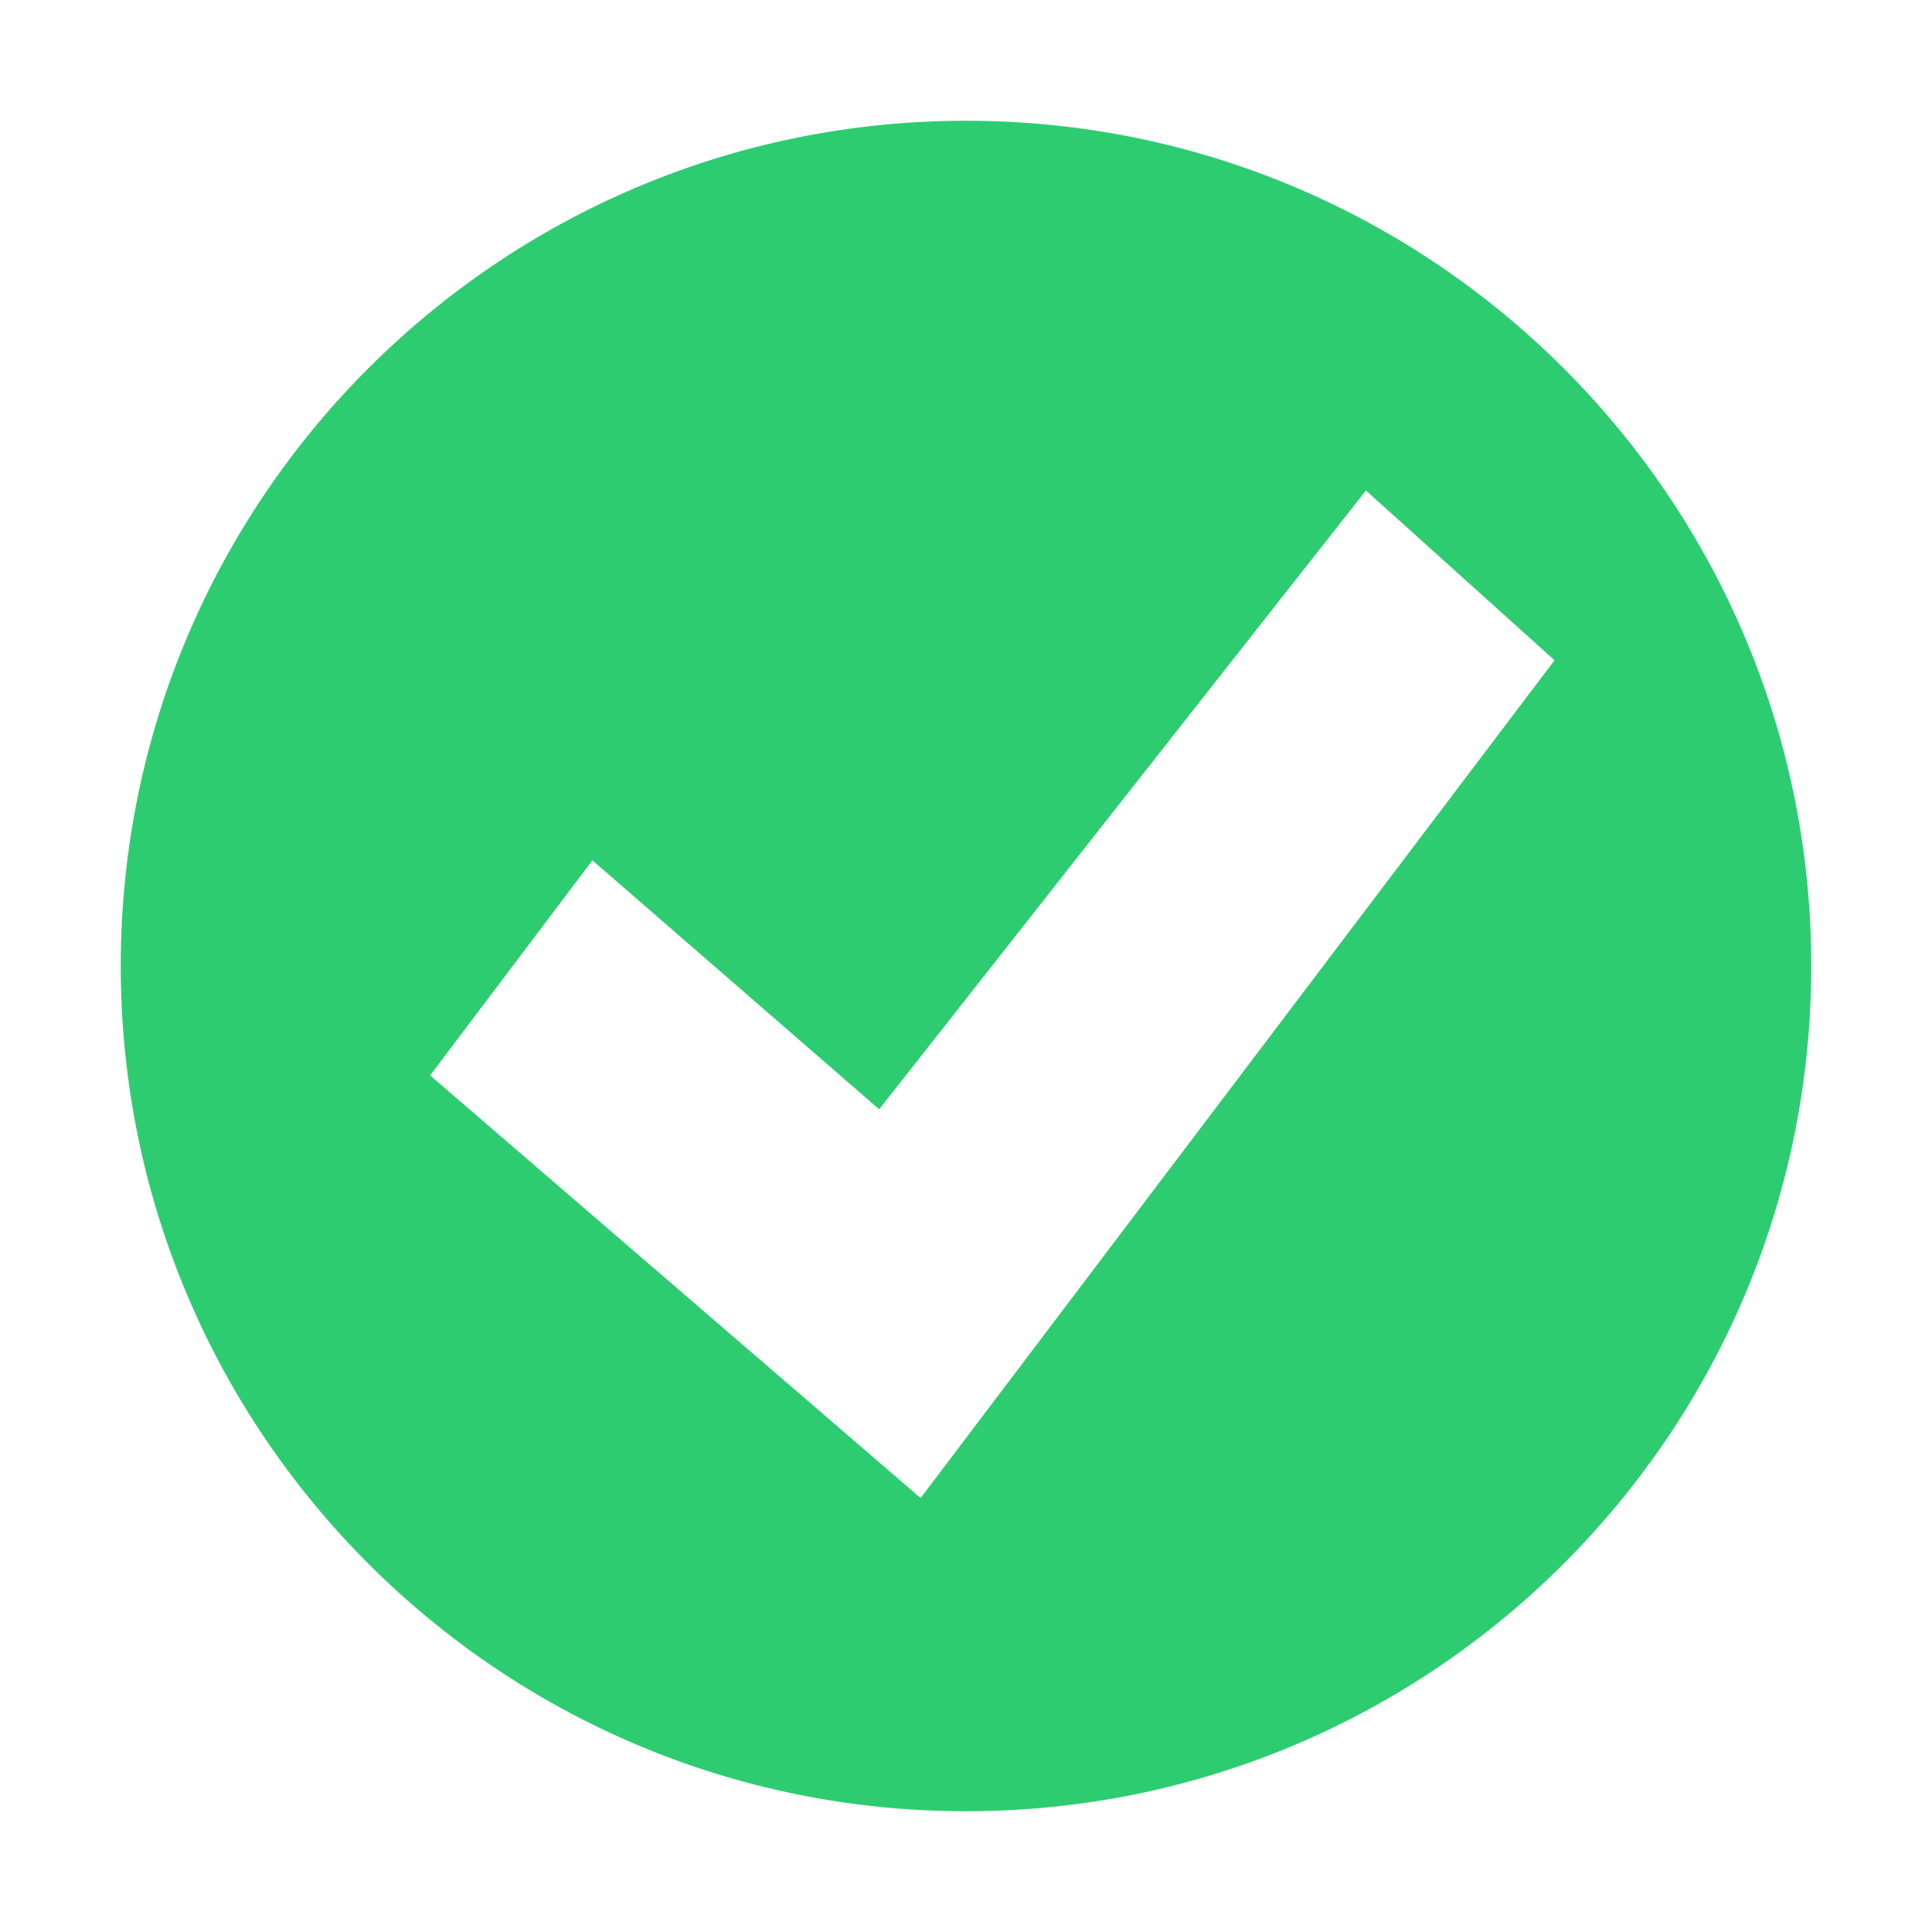 <svg xmlns:dc="http://purl.org/dc/elements/1.1/" xmlns:cc="http://creativecommons.org/ns#" xmlns:rdf="http://www.w3.org/1999/02/22-rdf-syntax-ns#" xmlns:svg="http://www.w3.org/2000/svg" xmlns="http://www.w3.org/2000/svg" xmlns:inkscape="http://www.inkscape.org/namespaces/inkscape" version="1.1" width="16" height="16" id="svg4397">
  <defs id="defs4399" color="#3498db" fill="#3498db"/>
  <g id="layer1" color="#3498db" fill="#3498db">
    <path d="M 8,1 C 4.134,1 1,4.134 1,8 c 0,3.866 3.134,7 7,7 3.866,0 7,-3.134 7,-7 C 15,4.134 11.866,1 8,1 z m 3.312,3.062 1.562,1.406 -5.25,6.938 -4.062,-3.5 1.344,-1.781 2.375,2.062 4.031,-5.125 z" inkscape:connector-curvature="0" id="path2922-6-6-0" style="color:#000000;fill:#2ecc71;fill-opacity:1;fill-rule:nonzero;stroke:none;stroke-width:0.843;marker:none;visibility:visible;display:inline;overflow:visible;enable-background:accumulate"/>
  </g>
</svg>